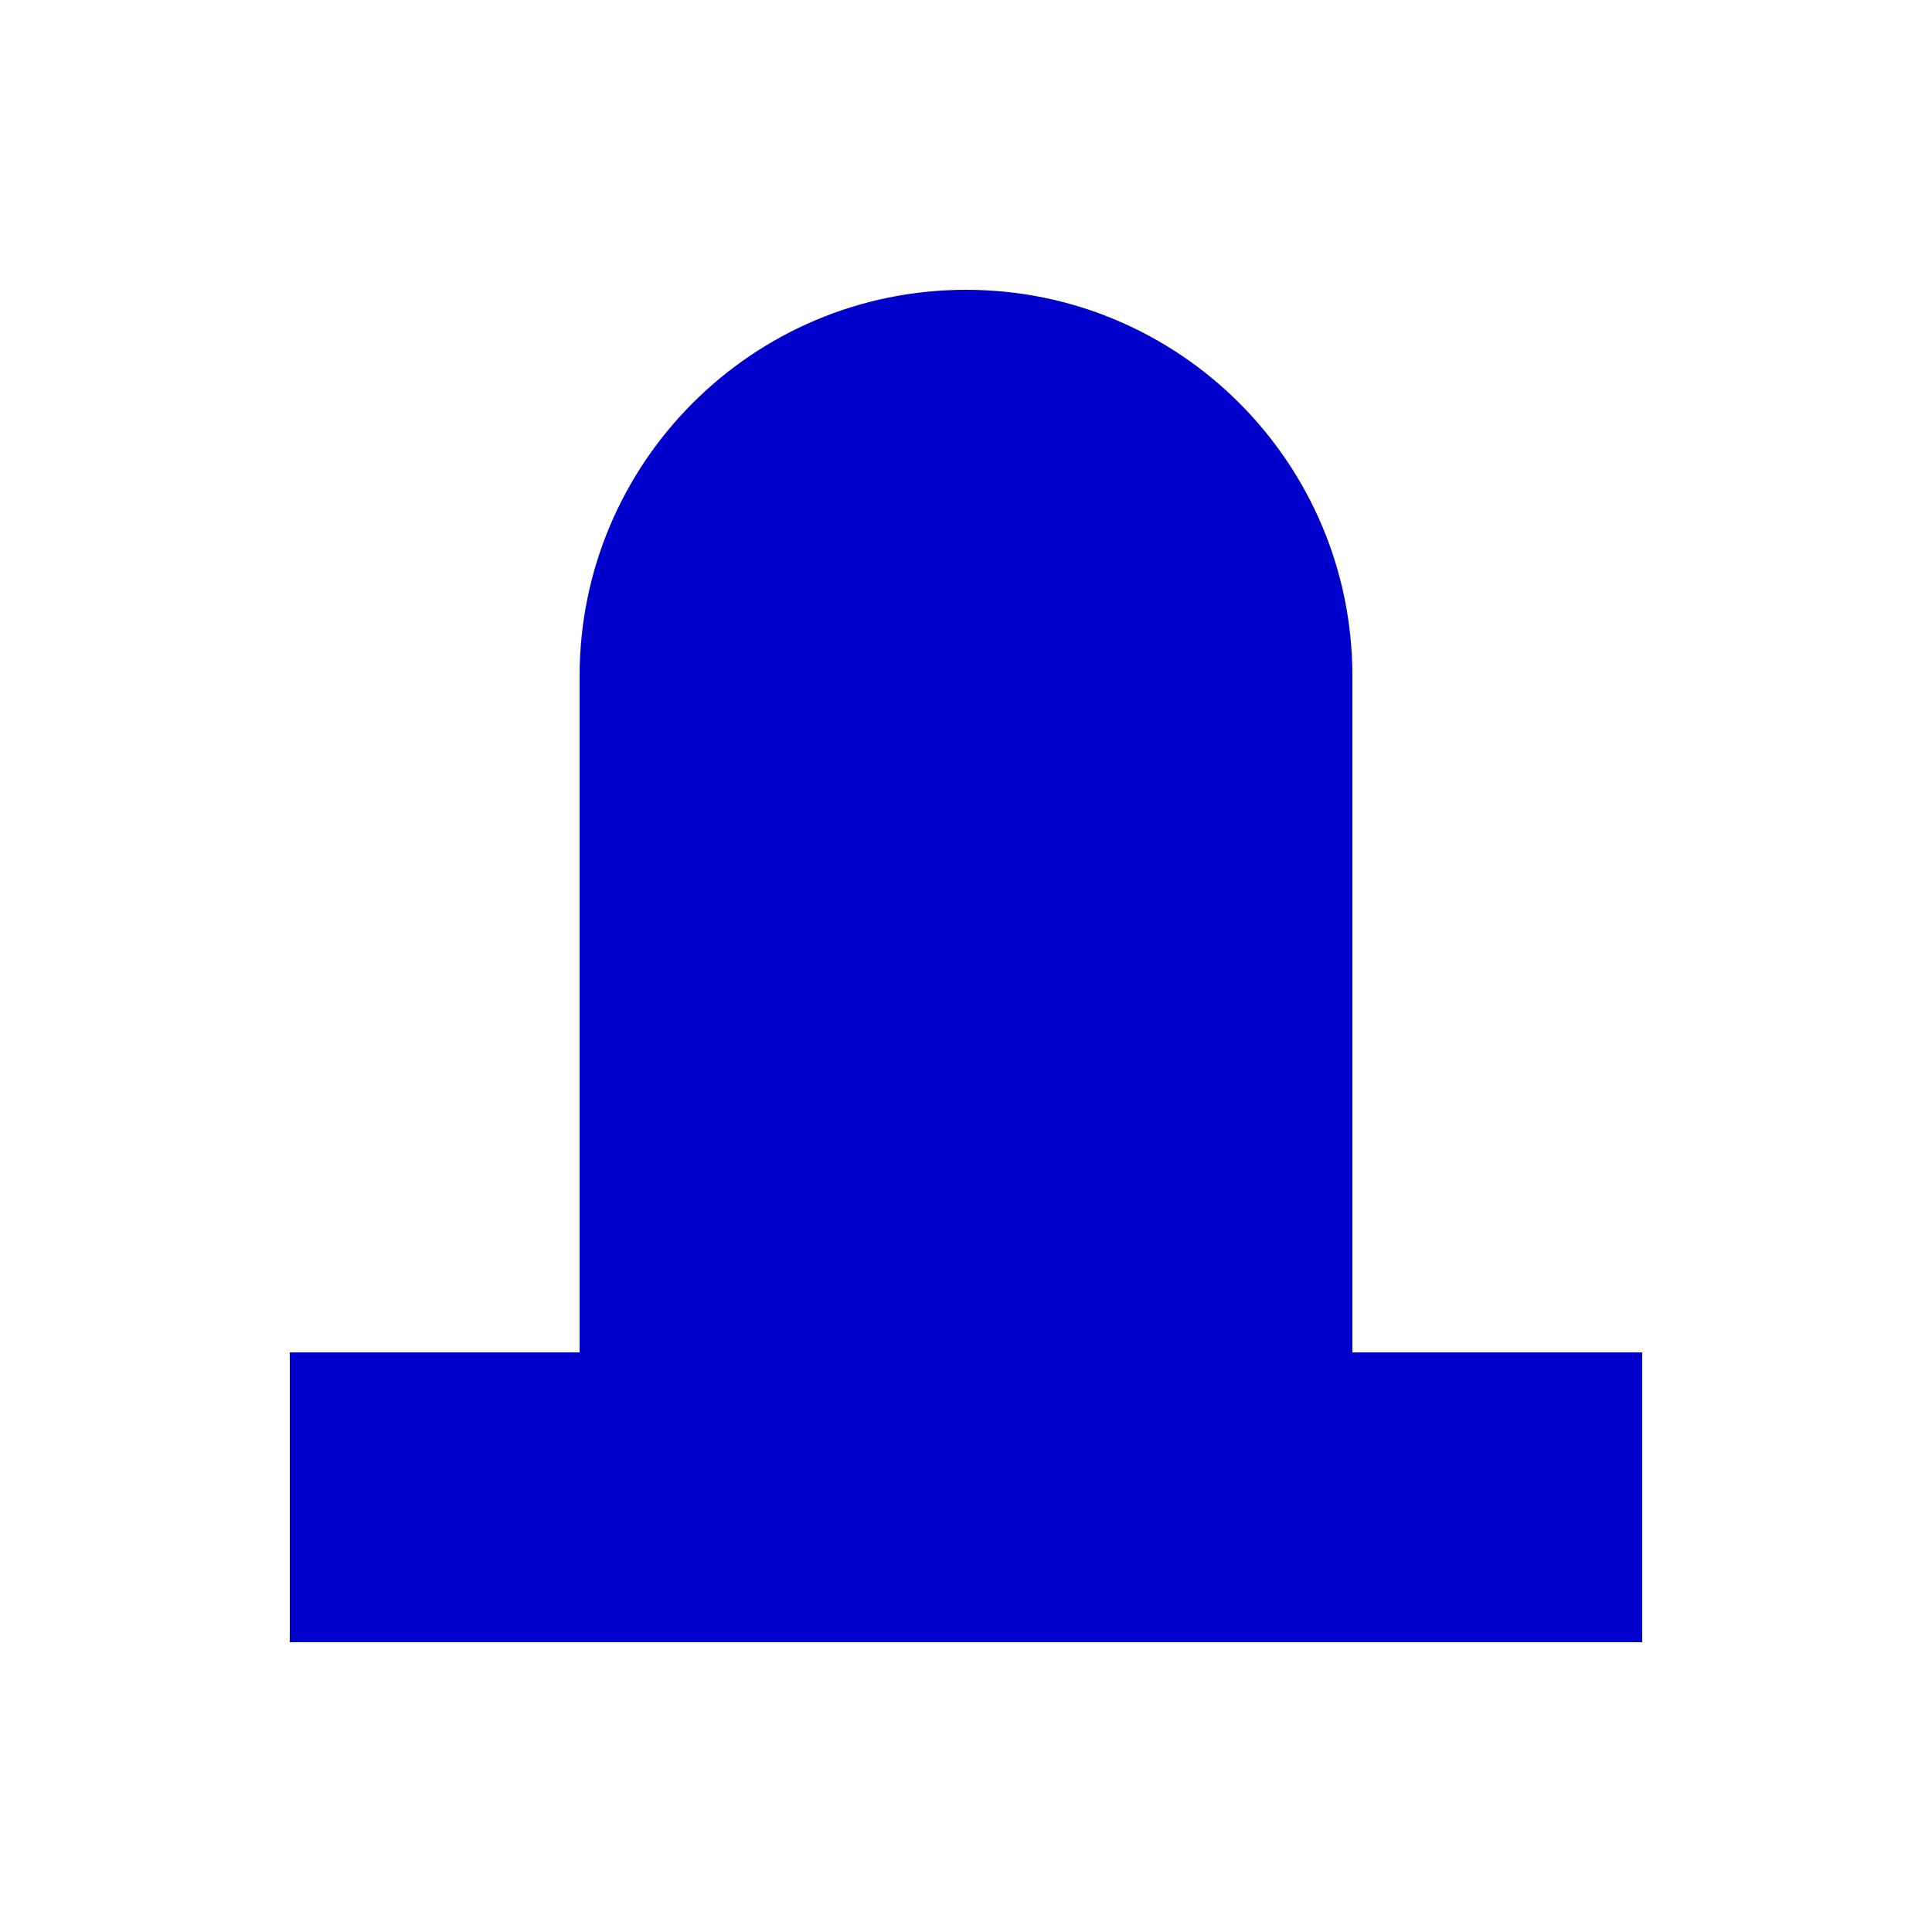 <?xml version="1.0" encoding="UTF-8" standalone="no"?>
<!-- Created with Inkscape (http://www.inkscape.org/) -->

<svg
   xmlns:dc="http://purl.org/dc/elements/1.1/"
   xmlns:cc="http://creativecommons.org/ns#"
   xmlns:rdf="http://www.w3.org/1999/02/22-rdf-syntax-ns#"
   xmlns:svg="http://www.w3.org/2000/svg"
   xmlns="http://www.w3.org/2000/svg"
   xmlns:sodipodi="http://sodipodi.sourceforge.net/DTD/sodipodi-0.dtd"
   xmlns:inkscape="http://www.inkscape.org/namespaces/inkscape"
   width="100"
   height="100"
   id="svg2"
   version="1.1"
   inkscape:version="0.48.4 r9939"
   sodipodi:docname="eml.svg">
  <defs
     id="defs4">
    <inkscape:perspective
       sodipodi:type="inkscape:persp3d"
       inkscape:vp_x="0 : 526.18109 : 1"
       inkscape:vp_y="0 : 1000 : 0"
       inkscape:vp_z="744.09448 : 526.18109 : 1"
       inkscape:persp3d-origin="372.04724 : 350.78739 : 1"
       id="perspective10" />
    <pattern
       patternUnits="userSpaceOnUse"
       width="100"
       height="70"
       patternTransform="translate(10,967.362)"
       id="pattern3631">
      <path
         transform="translate(-10,-15)"
         d="m 95,50 a 35,35 0 1 1 -70,0 35,35 0 1 1 70,0 z"
         sodipodi:ry="35"
         sodipodi:rx="35"
         sodipodi:cy="50"
         sodipodi:cx="60"
         id="path2839"
         style="fill:#0000cc;fill-opacity:1;fill-rule:nonzero;stroke:none"
         sodipodi:type="arc" />
      <path
         id="path3617"
         d="m 15,35 15,0 0,35 -30,0 0,-15 15,0 0,-20 z"
         style="fill:#0000cc;fill-opacity:1;stroke:none" />
      <path
         id="path3621"
         d="m 70,35 15,0 0,20 15,0 0,15 -30,0 0,-35 z"
         style="fill:#0000cc;fill-opacity:1;stroke:none" />
    </pattern>
  </defs>
  <sodipodi:namedview
     id="base"
     pagecolor="#ffffff"
     bordercolor="#666666"
     borderopacity="1.0"
     inkscape:pageopacity="0.0"
     inkscape:pageshadow="2"
     inkscape:zoom="7.13"
     inkscape:cx="60"
     inkscape:cy="50"
     inkscape:document-units="px"
     inkscape:current-layer="layer1"
     showgrid="false"
     inkscape:showpageshadow="false"
     showguides="true"
     inkscape:guide-bbox="true"
     inkscape:window-width="1232"
     inkscape:window-height="939"
     inkscape:window-x="48"
     inkscape:window-y="21"
     inkscape:window-maximized="1"
     borderlayer="true" />
  <g
     inkscape:label="1. réteg"
     inkscape:groupmode="layer"
     id="layer1"
     transform="translate(0,-952.362)">
    <rect
       style="color:#0000cc;fill:#ffffff;fill-opacity:1;fill-rule:nonzero;stroke:none;stroke-width:1px;marker:none;visibility:visible;display:inline;overflow:visible;enable-background:accumulate"
       id="rect2823"
       width="100"
       height="100"
       x="0"
       y="952.362" />
    <path
       style="color:#000000;fill:#0000cc;fill-opacity:1;fill-rule:nonzero;stroke:none;stroke-width:1px;marker:none;visibility:visible;display:inline;overflow:visible;enable-background:accumulate"
       d="m 50,967.362 c -11.046,0 -20,8.954 -20,20 l 0,35 -15,0 0,15 70,0 0,-15 -15,0 0,-35 c 0,-11.046 -8.954,-20 -20,-20 z"
       id="rect4491"
       inkscape:connector-curvature="0" />
  </g>
</svg>
